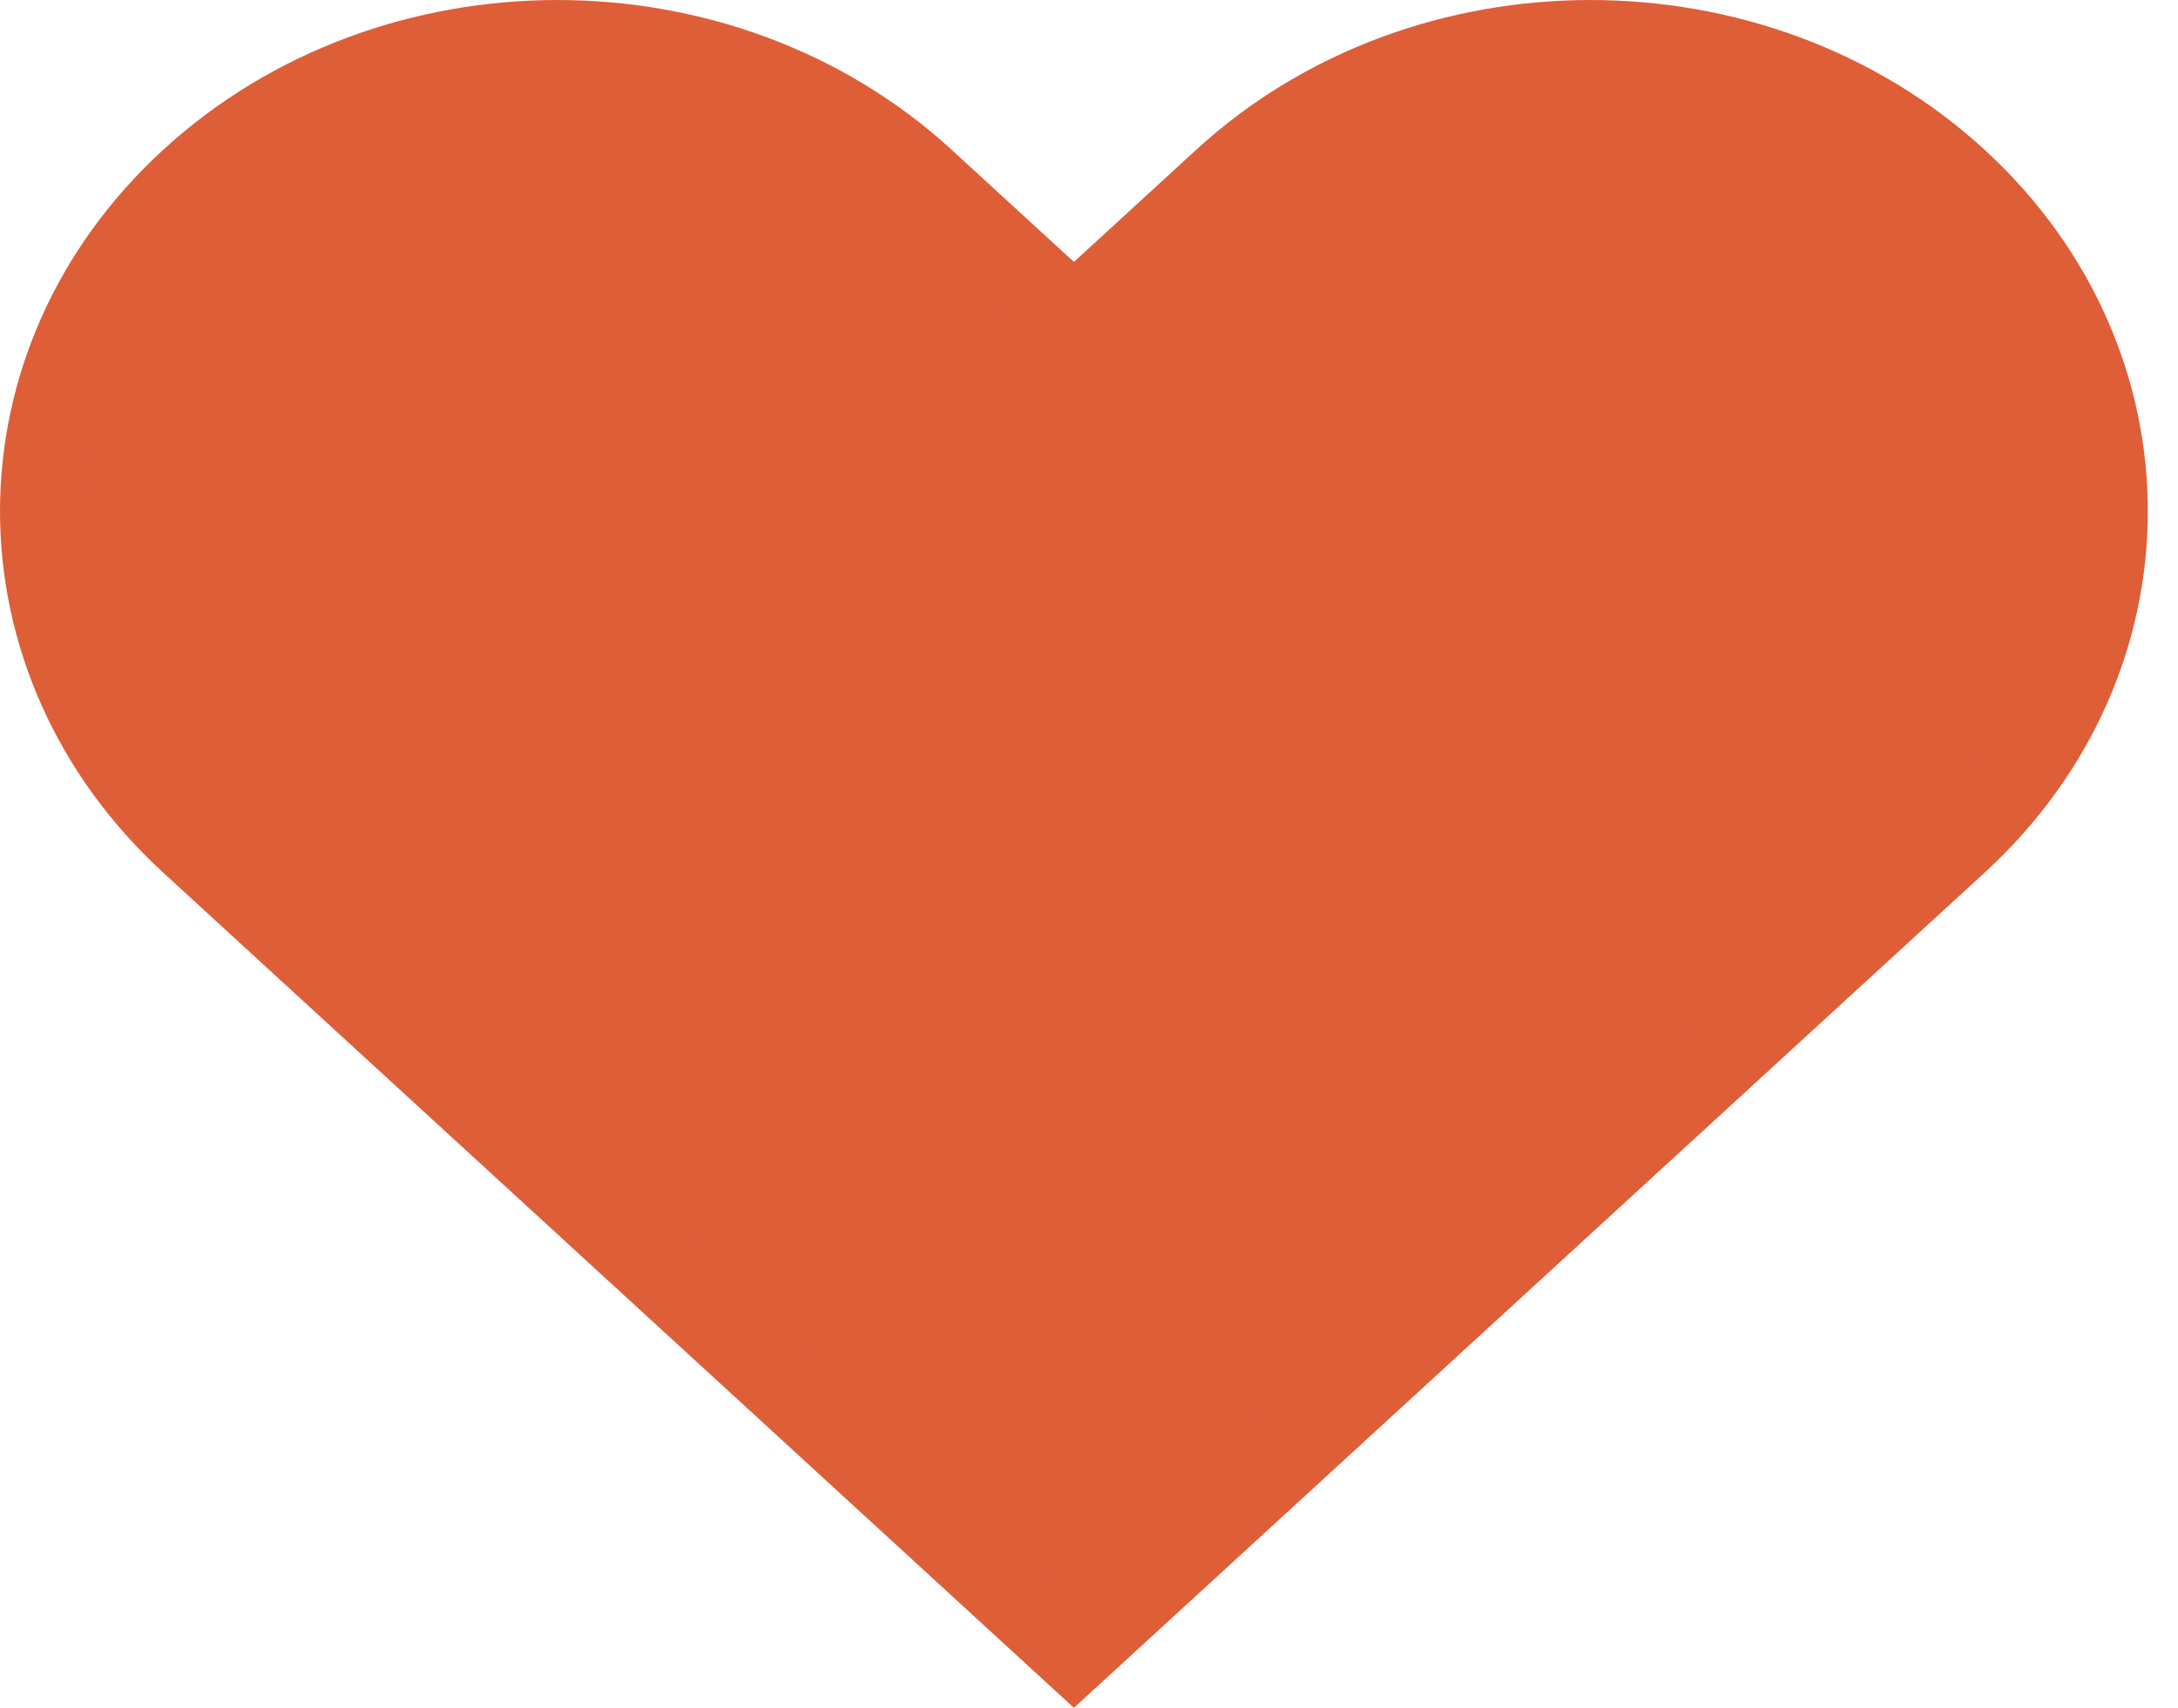 <svg width="51" height="40" viewBox="0 0 51 40" version="1.1" xmlns="http://www.w3.org/2000/svg" xmlns:xlink="http://www.w3.org/1999/xlink">
<g id="Canvas" fill="none">
<g id="icon-heart">
<g id="icon-heart_2">
<path fill-rule="evenodd" clip-rule="evenodd" d="M 4.499 19.703L 4.499 19.703L 7.364 22.331L 7.364 22.331L 25.147 38.643L 42.93 22.33L 42.93 22.33L 45.795 19.703C 45.795 19.703 45.795 19.703 45.795 19.703C 50.46 15.424 50.46 8.524 45.795 4.244C 41.08 -0.081 33.402 -0.081 28.687 4.244L 25.823 6.872L 25.147 7.492L 24.471 6.872L 21.606 4.244L 21.606 4.244C 16.891 -0.081 9.214 -0.081 4.499 4.244L 4.499 4.244C -0.166 8.523 -0.166 15.423 4.499 19.703Z" transform="translate(0 -0)" fill="#DE5E38"/>
<path fill-rule="evenodd" clip-rule="evenodd" d="M 4.499 19.703L 4.499 19.703L 7.364 22.331L 7.364 22.331L 25.147 38.643L 42.93 22.33L 42.93 22.33L 45.795 19.703C 45.795 19.703 45.795 19.703 45.795 19.703C 50.46 15.424 50.46 8.524 45.795 4.244C 41.08 -0.081 33.402 -0.081 28.687 4.244L 25.823 6.872L 25.147 7.492L 24.471 6.872L 21.606 4.244L 21.606 4.244C 16.891 -0.081 9.214 -0.081 4.499 4.244L 4.499 4.244C -0.166 8.523 -0.166 15.423 4.499 19.703Z" stroke-width="2" stroke-miterlimit="8" transform="translate(0 -0)" stroke="#DE5E38"/>
</g>
</g>
</g>
</svg>

